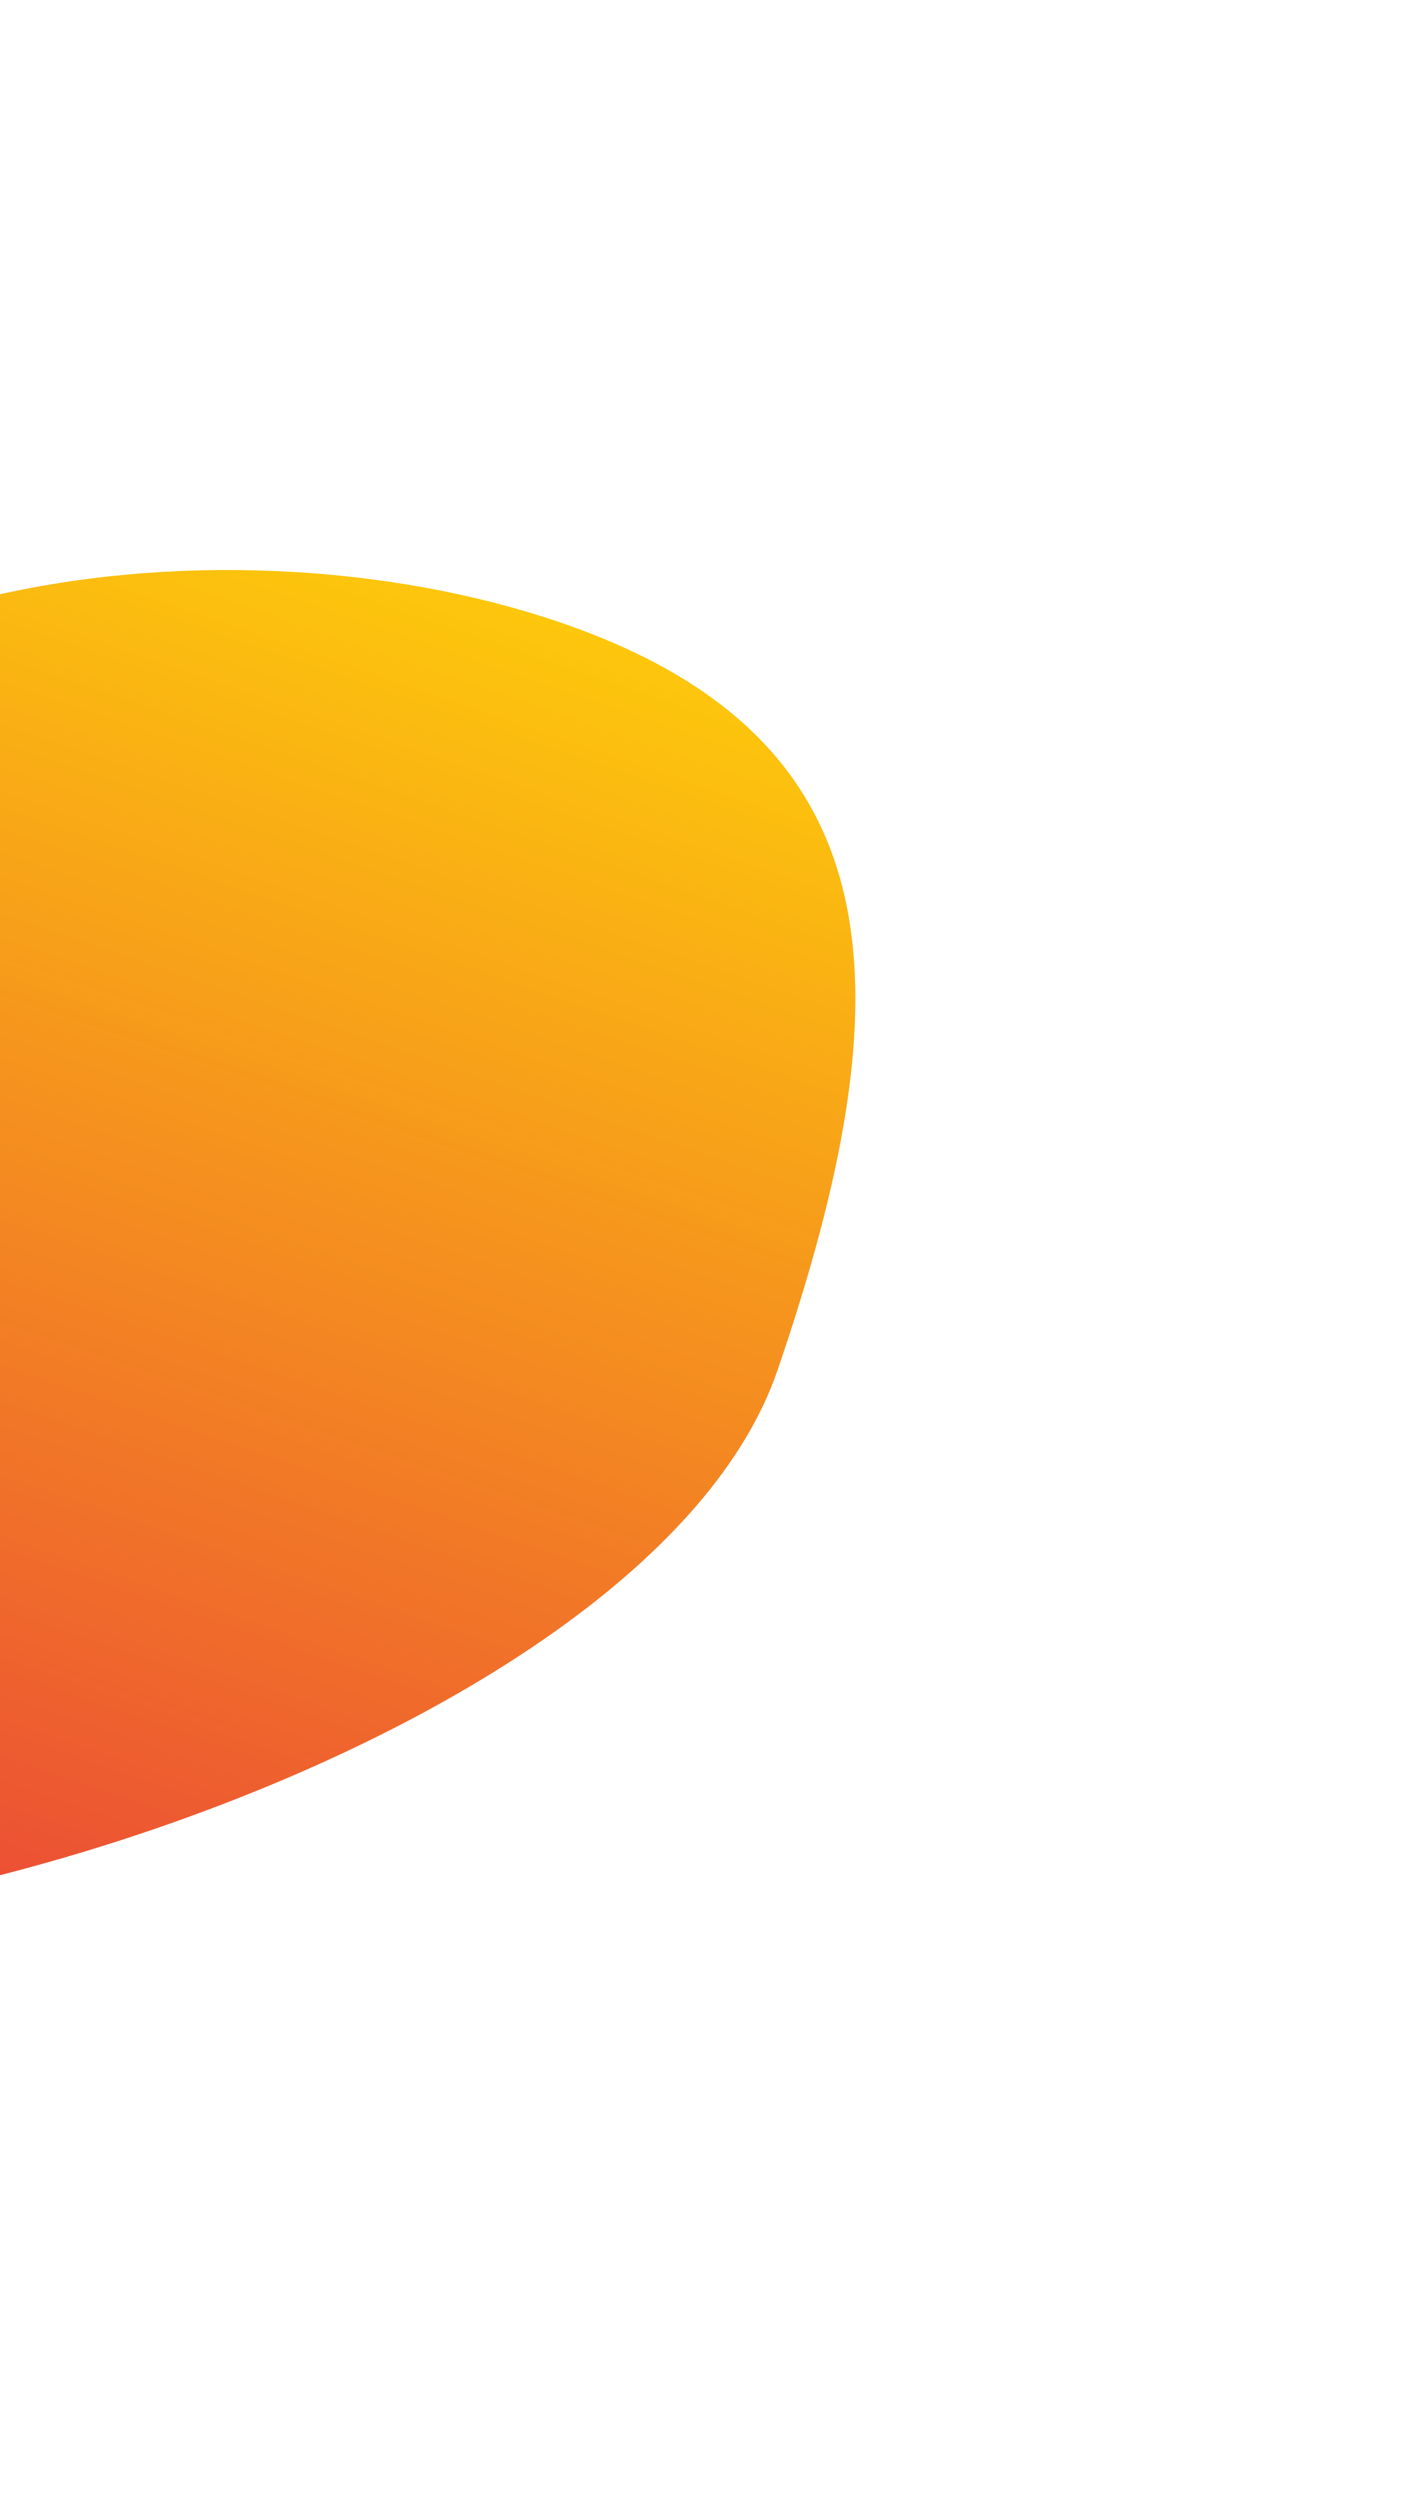 <svg width="502" height="880" viewBox="0 0 502 880" fill="none" xmlns="http://www.w3.org/2000/svg">
<g filter="url(#filter0_f_45_57)">
<path d="M273.728 482.231C227.986 615.883 -87.006 710.41 -206.465 669.526C-325.924 628.641 -204.613 467.828 -158.872 334.176C-113.13 200.524 77.762 178.181 197.221 219.065C316.68 259.949 319.47 348.579 273.728 482.231Z" fill="url(#paint0_linear_45_57)"/>
</g>
<defs>
<filter id="filter0_f_45_57" x="-457.574" y="0.62" width="958.695" height="878.525" filterUnits="userSpaceOnUse" color-interpolation-filters="sRGB">
<feFlood flood-opacity="0" result="BackgroundImageFix"/>
<feBlend mode="normal" in="SourceGraphic" in2="BackgroundImageFix" result="shape"/>
<feGaussianBlur stdDeviation="100" result="effect1_foregroundBlur_45_57"/>
</filter>
<linearGradient id="paint0_linear_45_57" x1="122.665" y1="193.548" x2="-57.665" y2="720.452" gradientUnits="userSpaceOnUse">
<stop stop-color="#FDC70C"/>
<stop offset="1" stop-color="#E93E3A"/>
</linearGradient>
</defs>
</svg>
